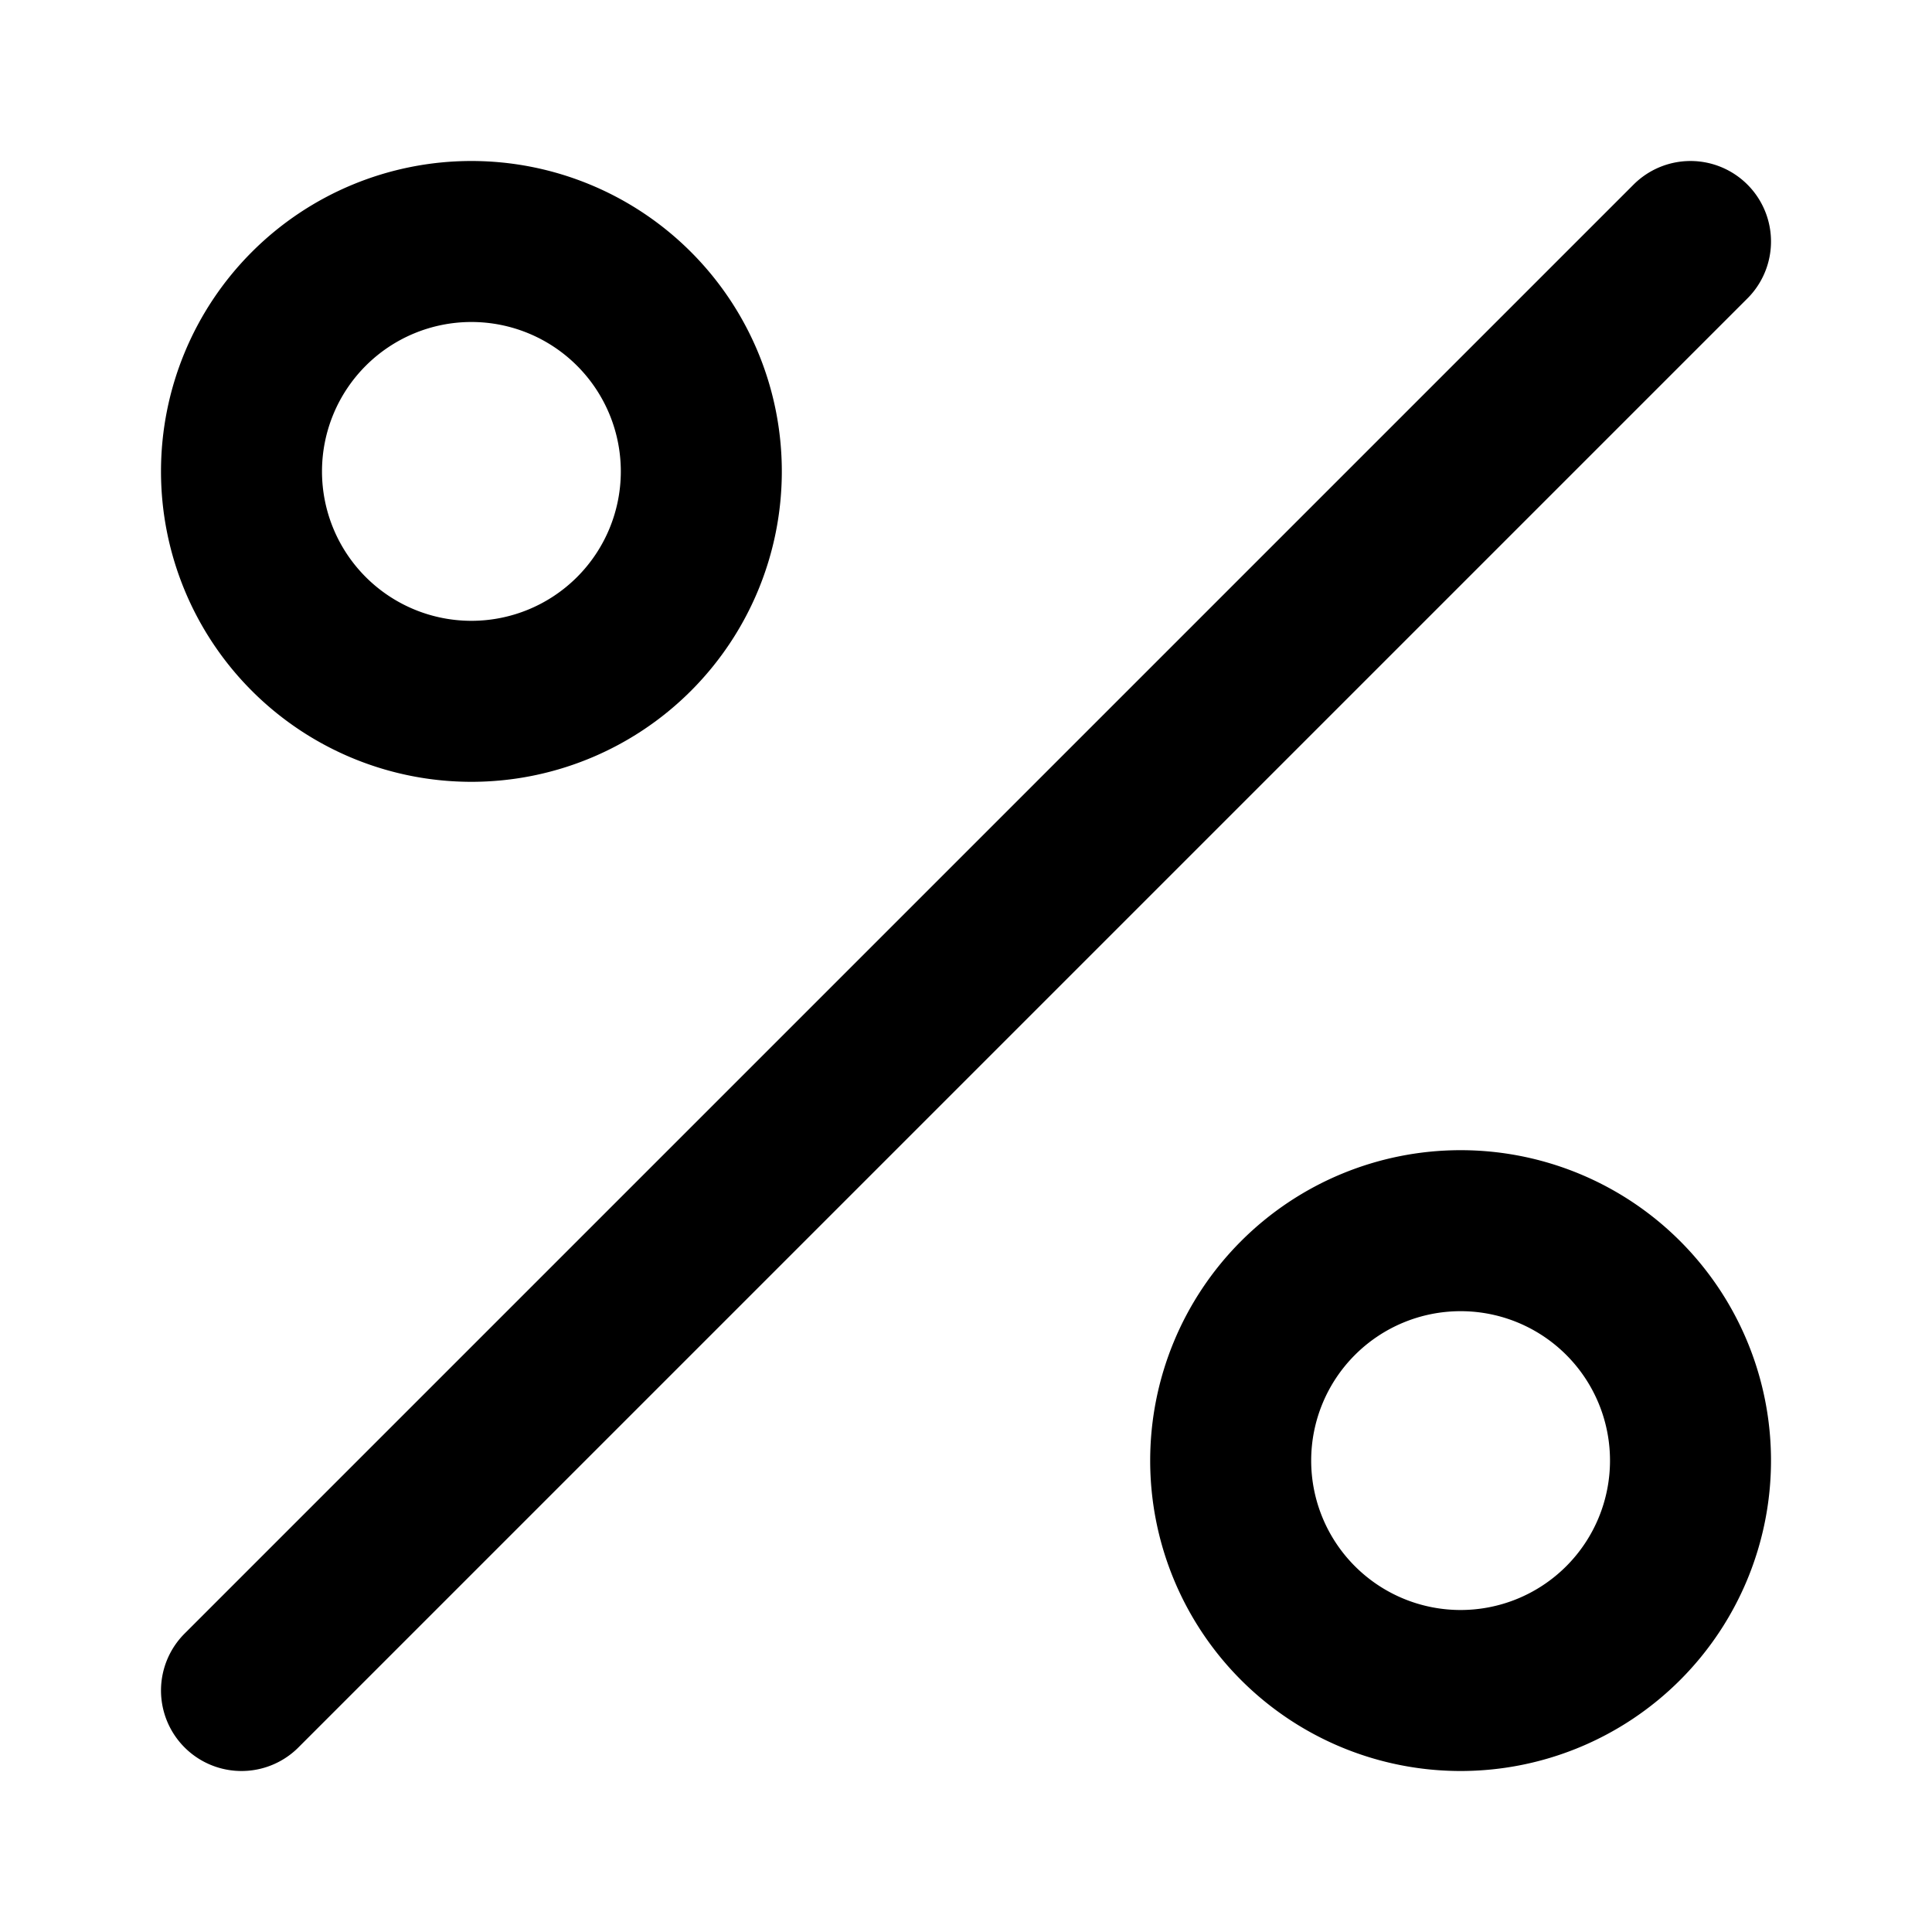 <svg xmlns="http://www.w3.org/2000/svg" viewBox="0 0 24 24" width="24" height="24" stroke="currentColor">
  <path d="M21,3,3,21m15.144-5.712A2.856,2.856,0,1,0,21,18.144,2.855,2.855,0,0,0,18.144,15.288ZM5.856,3A2.856,2.856,0,1,0,8.712,5.856,2.856,2.856,0,0,0,5.856,3Z" fill="none" stroke-linecap="round" stroke-linejoin="round" stroke-width="2"/>
</svg>
